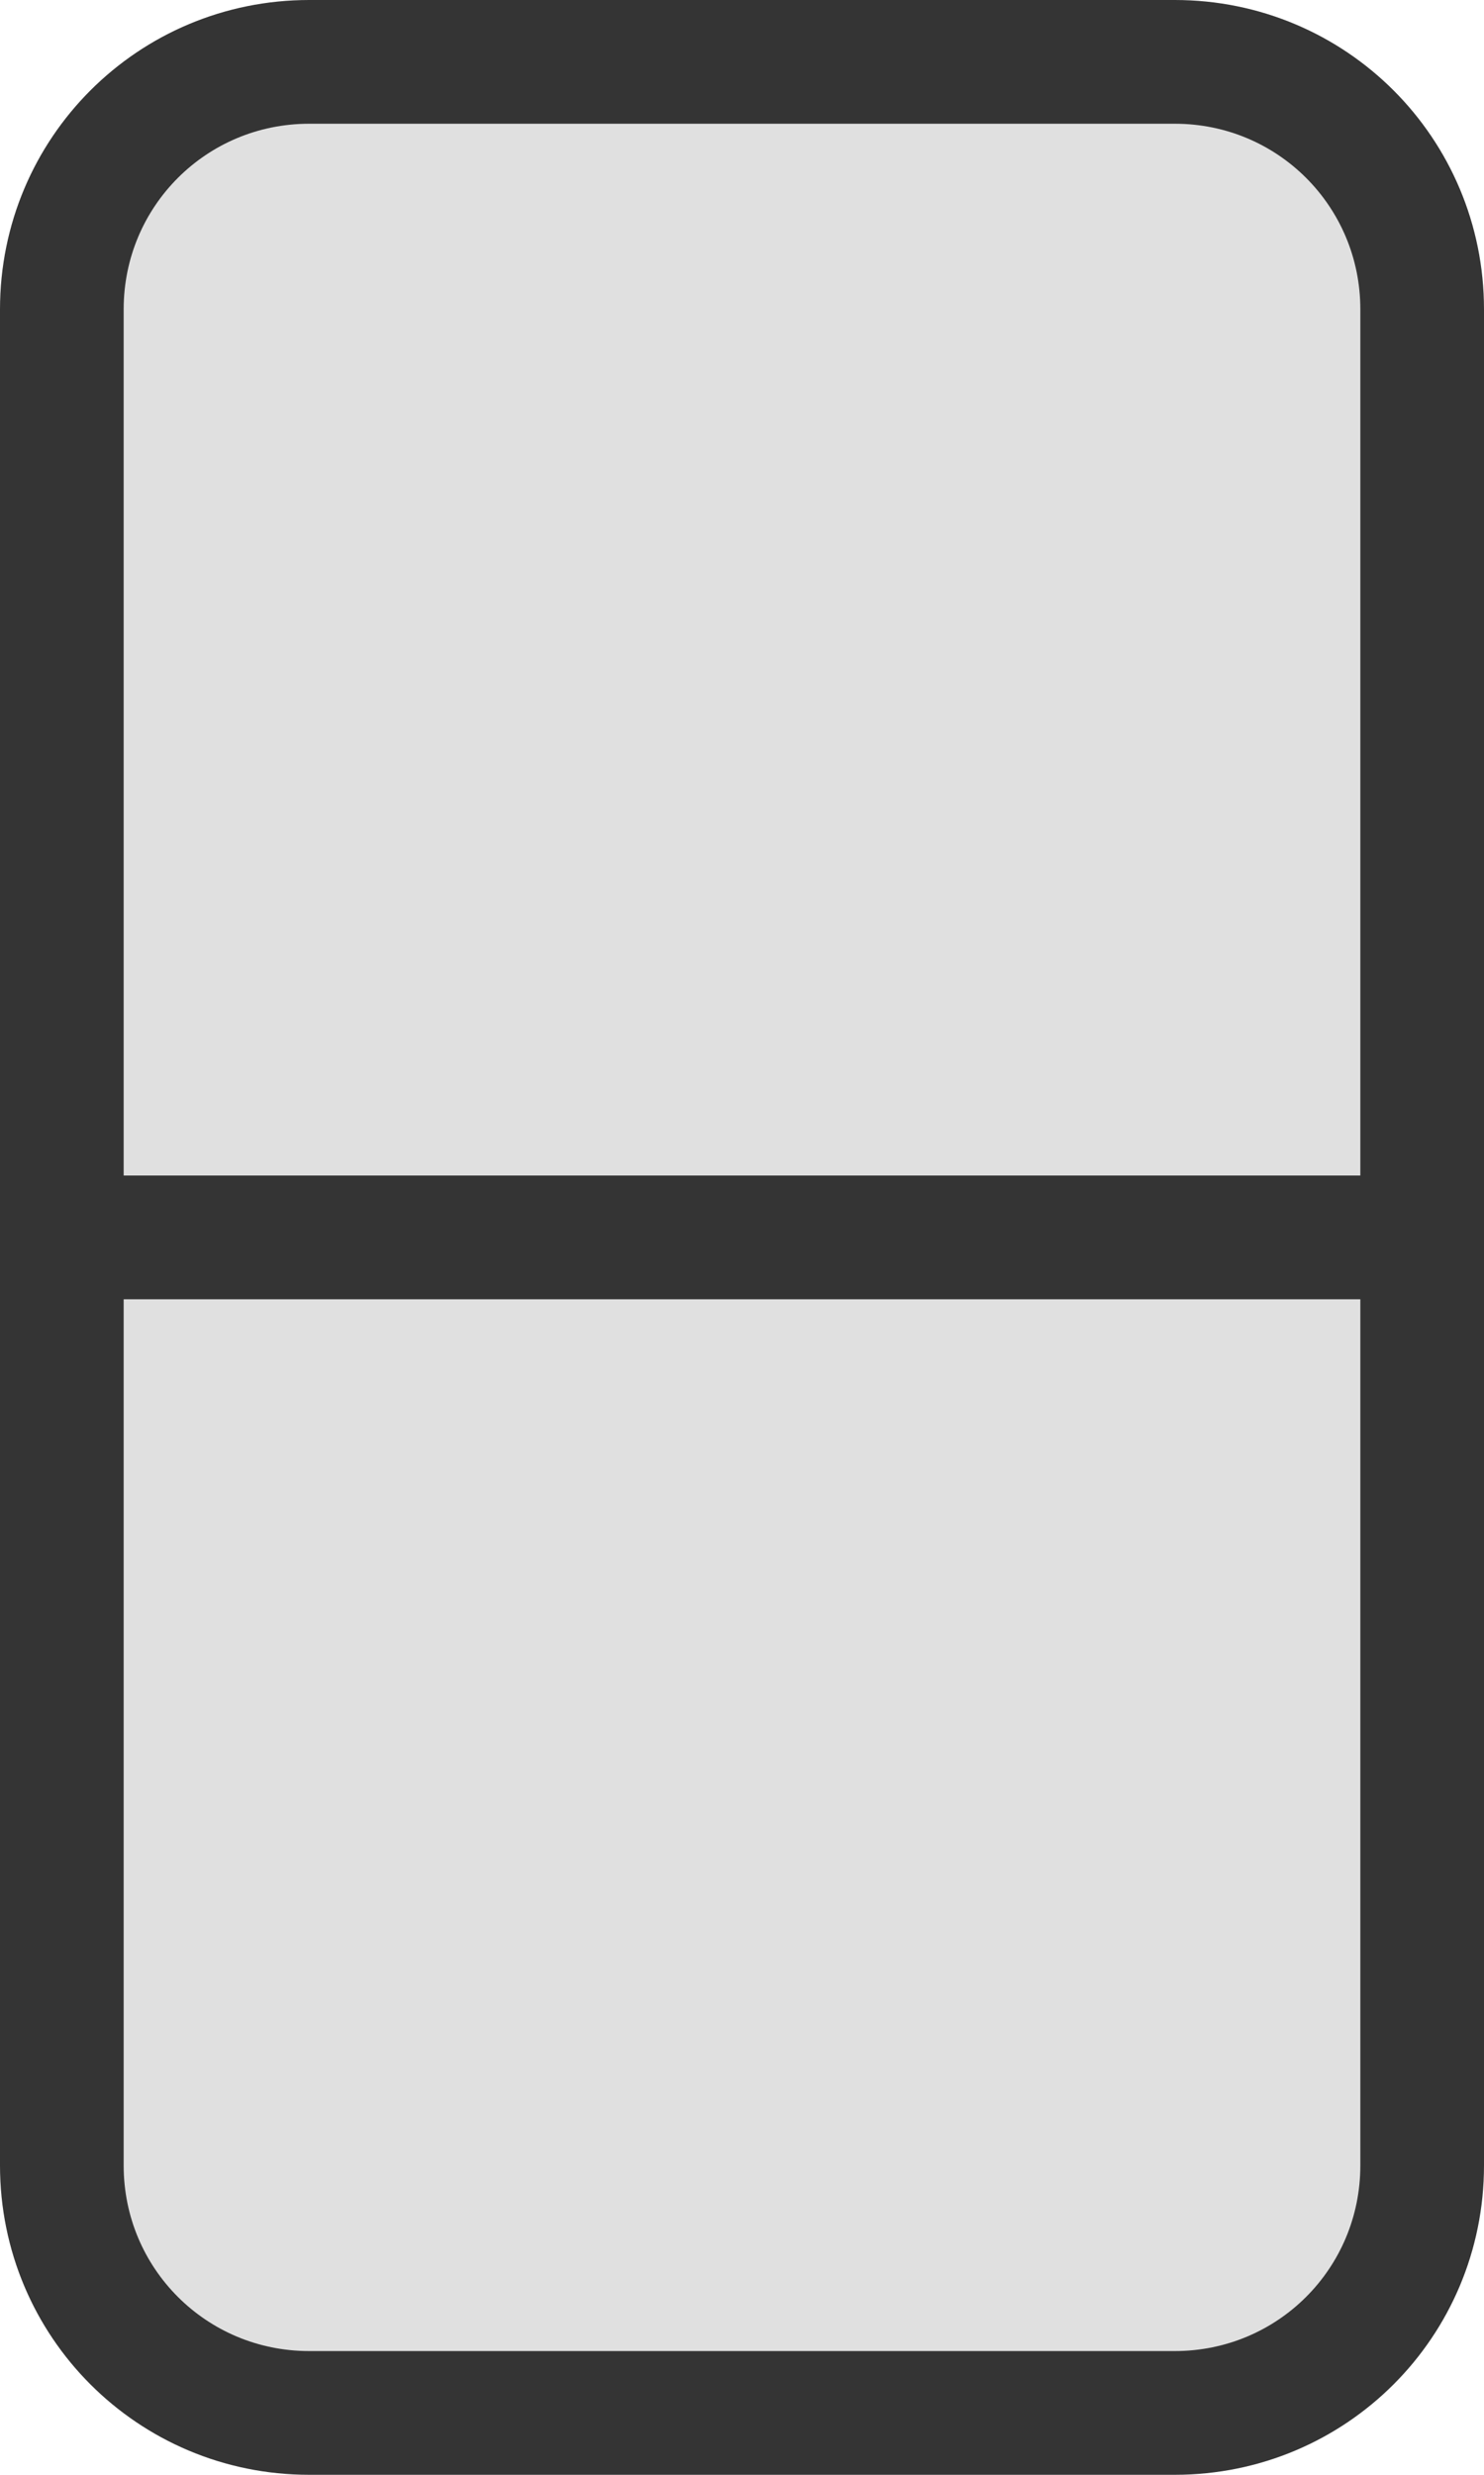 <?xml version="1.0" encoding="UTF-8" standalone="no"?>
<svg
   xmlns:dc="http://purl.org/dc/elements/1.1/"
   xmlns:cc="http://creativecommons.org/ns#"
   xmlns:rdf="http://www.w3.org/1999/02/22-rdf-syntax-ns#"
   xmlns:svg="http://www.w3.org/2000/svg"
   xmlns="http://www.w3.org/2000/svg"
   xmlns:sodipodi="http://sodipodi.sourceforge.net/DTD/sodipodi-0.dtd"
   xmlns:inkscape="http://www.inkscape.org/namespaces/inkscape"
   version="1.1"
   width="12"
   height="20"
   viewBox="0 0 12 20"
   id="svg6"
   sodipodi:docname="fader-handle.svg"
   inkscape:version="1.0.2 (e86c8708, 2021-01-15)">
  <defs
     id="defs10" />
  <sodipodi:namedview
     pagecolor="#ffffff"
     bordercolor="#666666"
     borderopacity="1"
     objecttolerance="10"
     gridtolerance="10"
     guidetolerance="10"
     inkscape:pageopacity="0"
     inkscape:pageshadow="2"
     inkscape:window-width="689"
     inkscape:window-height="480"
     id="namedview8"
     showgrid="false"
     inkscape:zoom="41.35"
     inkscape:cx="6"
     inkscape:cy="10"
     inkscape:window-x="0"
     inkscape:window-y="25"
     inkscape:window-maximized="0"
     inkscape:current-layer="svg6" />
  <path
     id="rect2"
     style="fill:#e0e0e0;stroke:#343434;stroke-width:1"
     d="m 2.5,0.5 h 7 c 1.108,0 2,0.892 2,2 v 15 c 0,1.108 -0.892,2 -2,2 h -7 c -1.108,0 -2,-0.892 -2,-2 v -15 c 0,-1.108 0.892,-2 2,-2 z" />
  <path
     id="polyline4"
     style="stroke:#343434;stroke-width:1"
     d="M 0,10 H 12" />
</svg>

